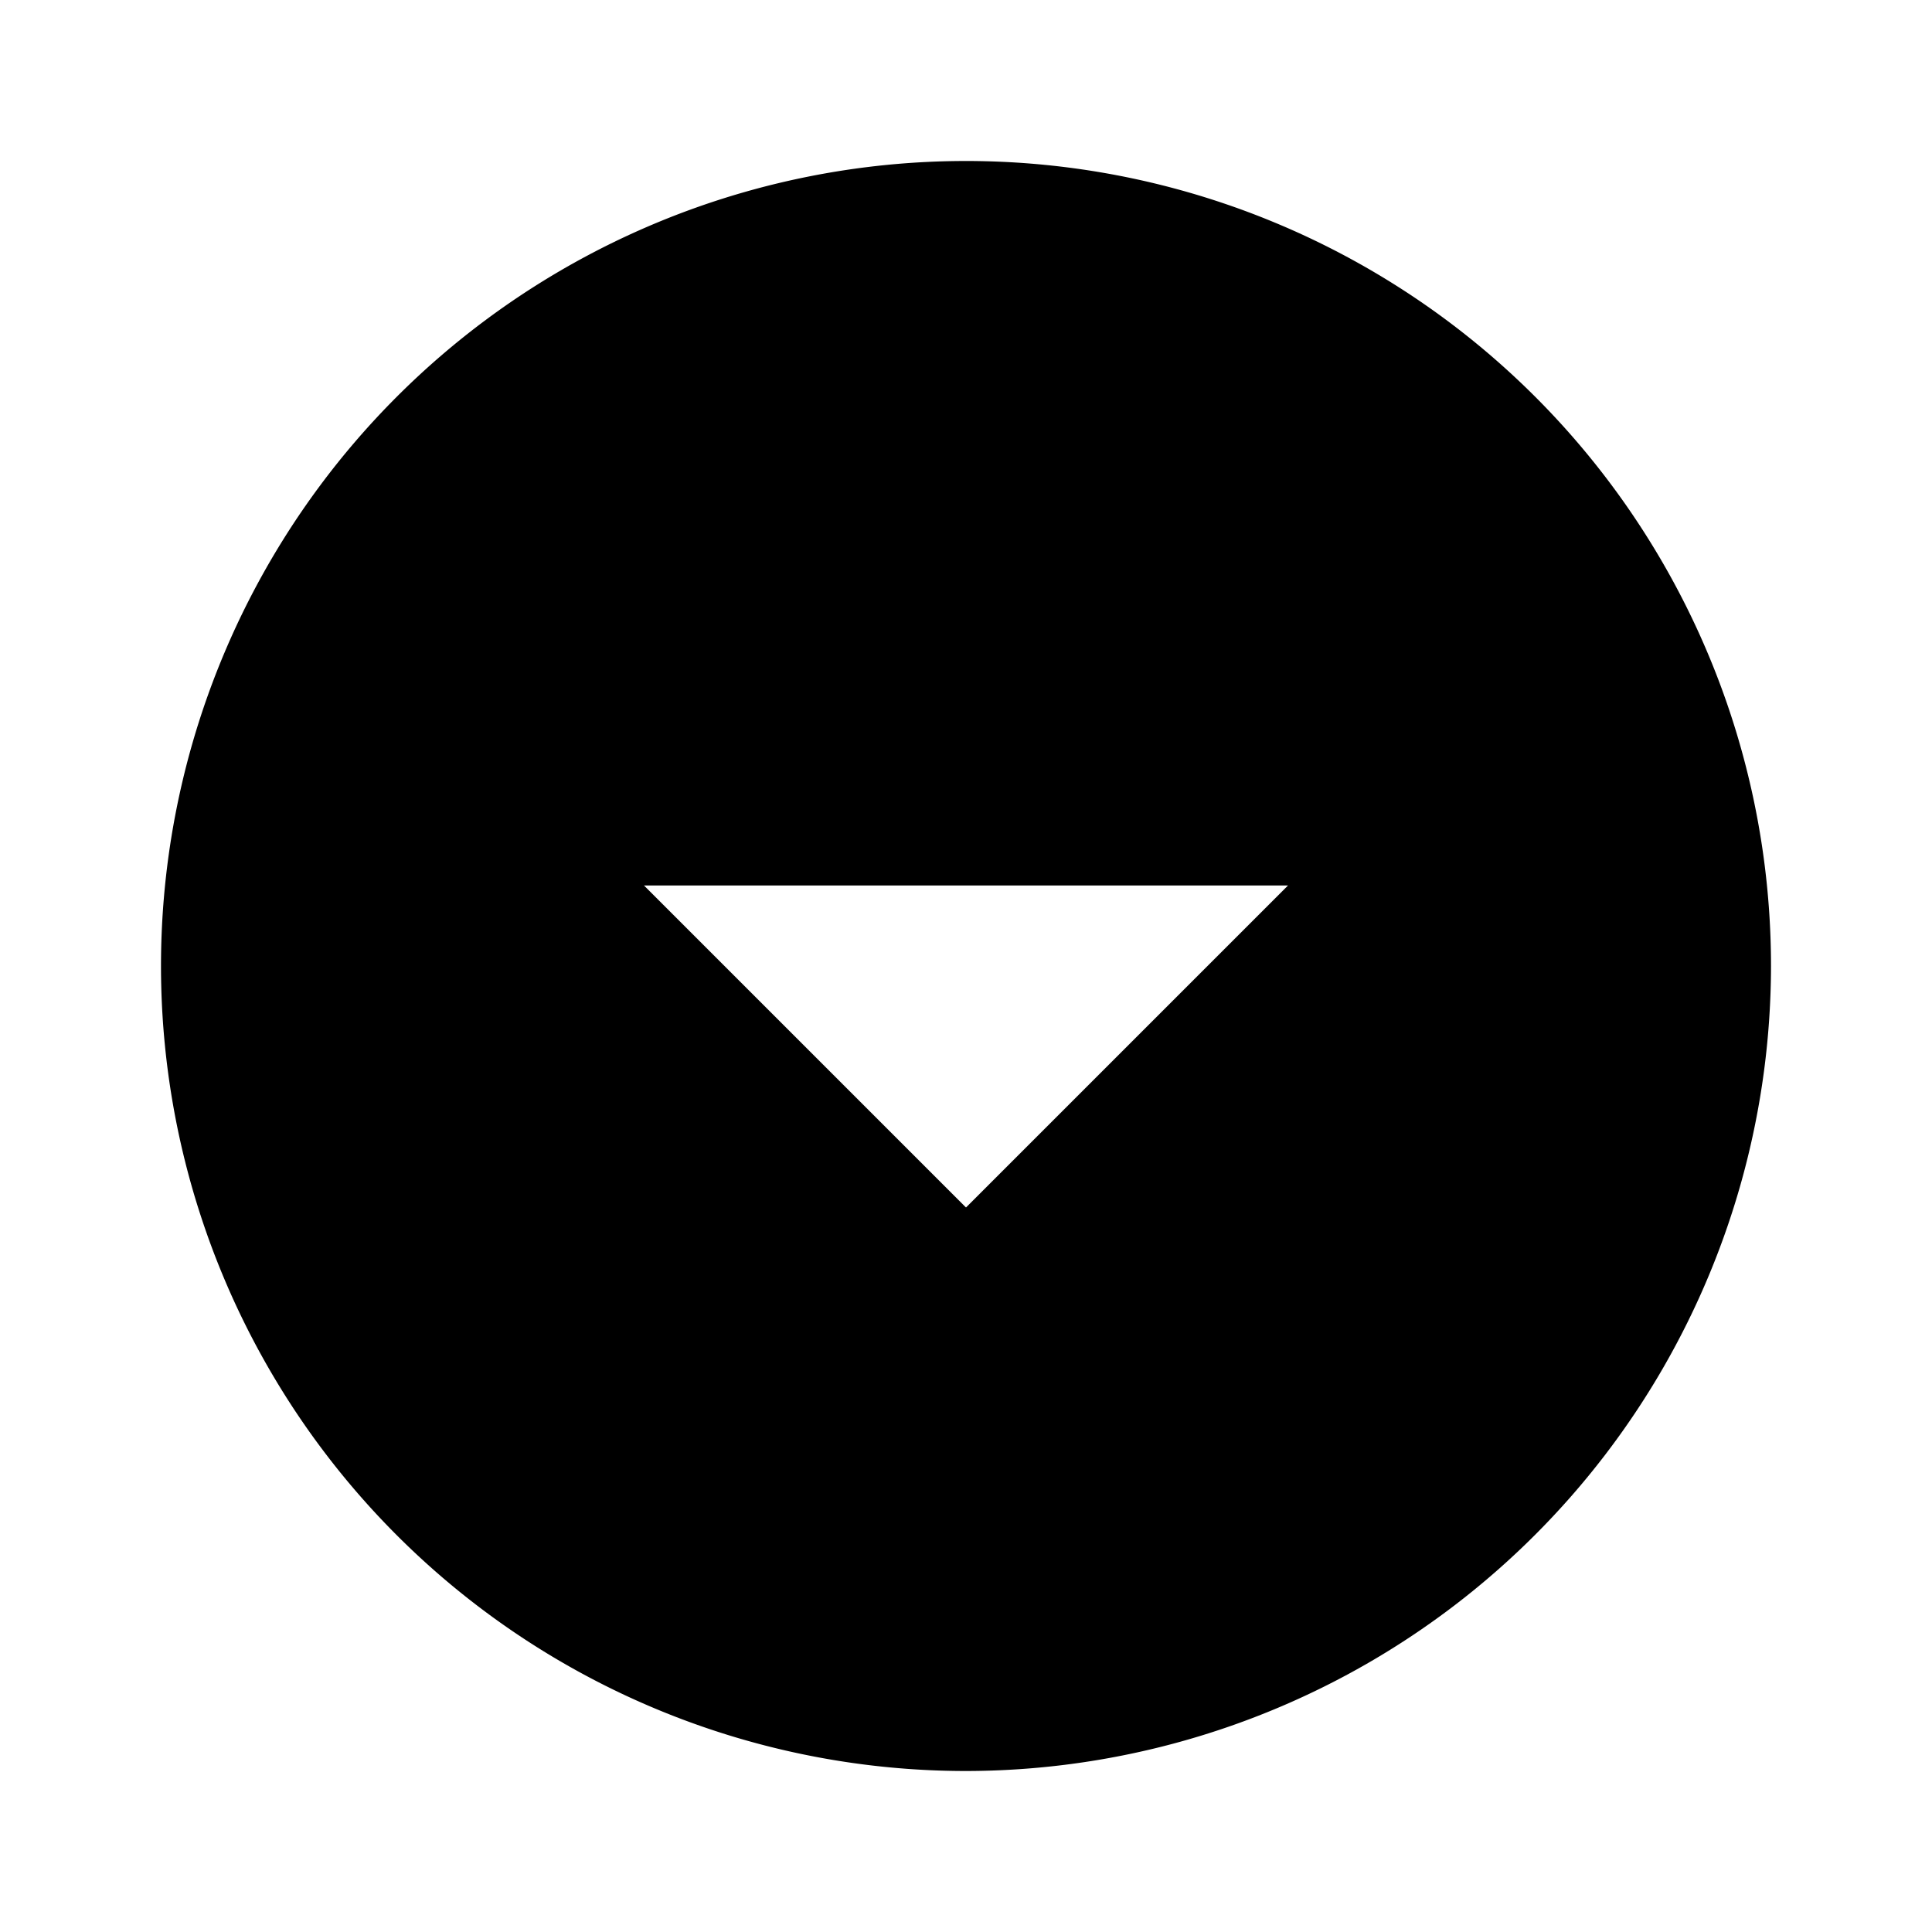 <svg xmlns="http://www.w3.org/2000/svg" width="24" height="24" viewBox="0 0 24 24"><rect width="24" height="24" fill="none"/><path d="M10,20A10,10,0,1,1,20,10,10.011,10.011,0,0,1,10,20ZM6,9l4,4,4-4Z" transform="translate(2 2)"/></svg>